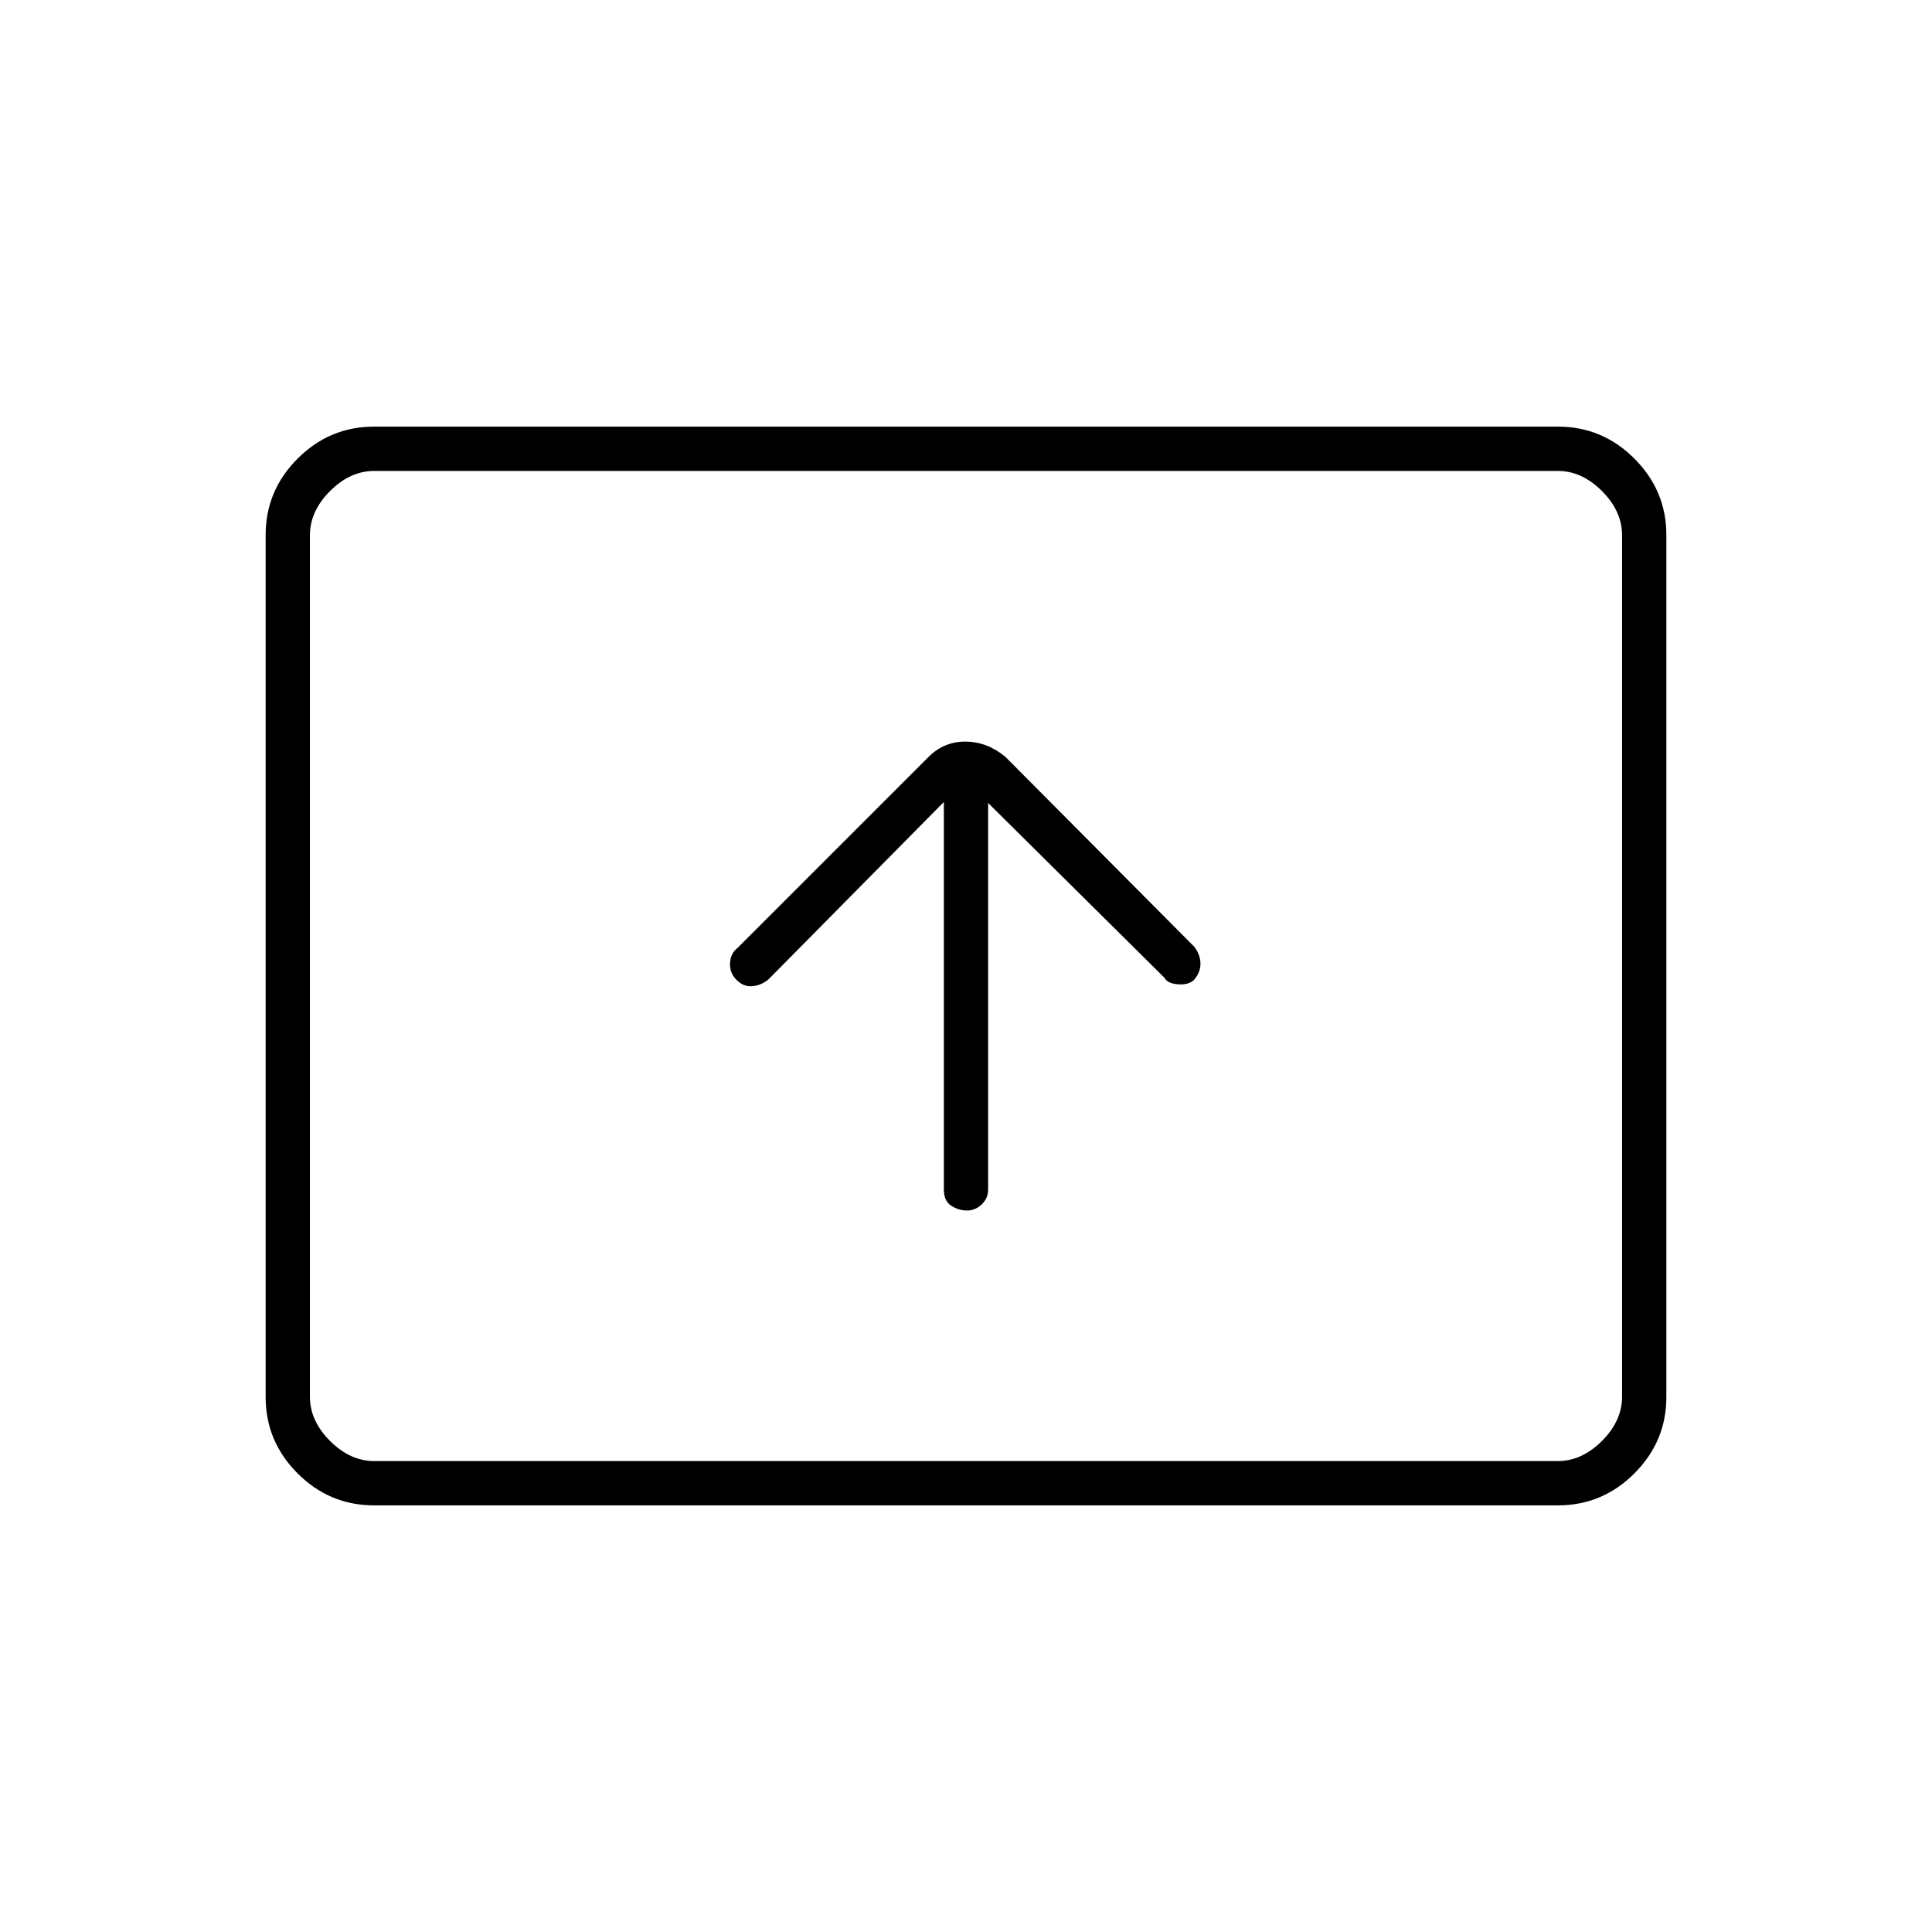 <svg xmlns="http://www.w3.org/2000/svg" height="48" viewBox="0 -960 960 960" width="48"><path d="M469-561.5V-369q0 5.83 3.72 8.16 3.72 2.34 7.79 2.34t7.28-3.01Q491-364.52 491-369v-192l87.63 86.86q1.37 2.81 6.67 3.22 5.29.42 7.95-2.13 3.25-3.69 3.25-8.05 0-4.37-3-8.4l-94-94.5q-9.14-7.5-19.86-7.5-10.73 0-18.35 7.71L366.5-489q-3.5 2.68-3.75 7.59t3.25 8.34q3.5 3.57 8.05 3.07 4.54-.5 7.95-3.5l87-88ZM185.78-212q-22.02 0-37.9-15.88Q132-243.76 132-265.8v-428.4q0-22.04 15.88-37.92Q163.76-748 185.78-748h588.44q22.02 0 37.9 15.88Q828-716.24 828-694.2v428.4q0 22.04-15.88 37.92Q796.24-212 774.22-212H185.78Zm.22-22h588q12 0 22-10t10-22v-428q0-12-10-22t-22-10H186q-12 0-22 10t-10 22v428q0 12 10 22t22 10Zm-32 0v-492 492Z"/></svg>